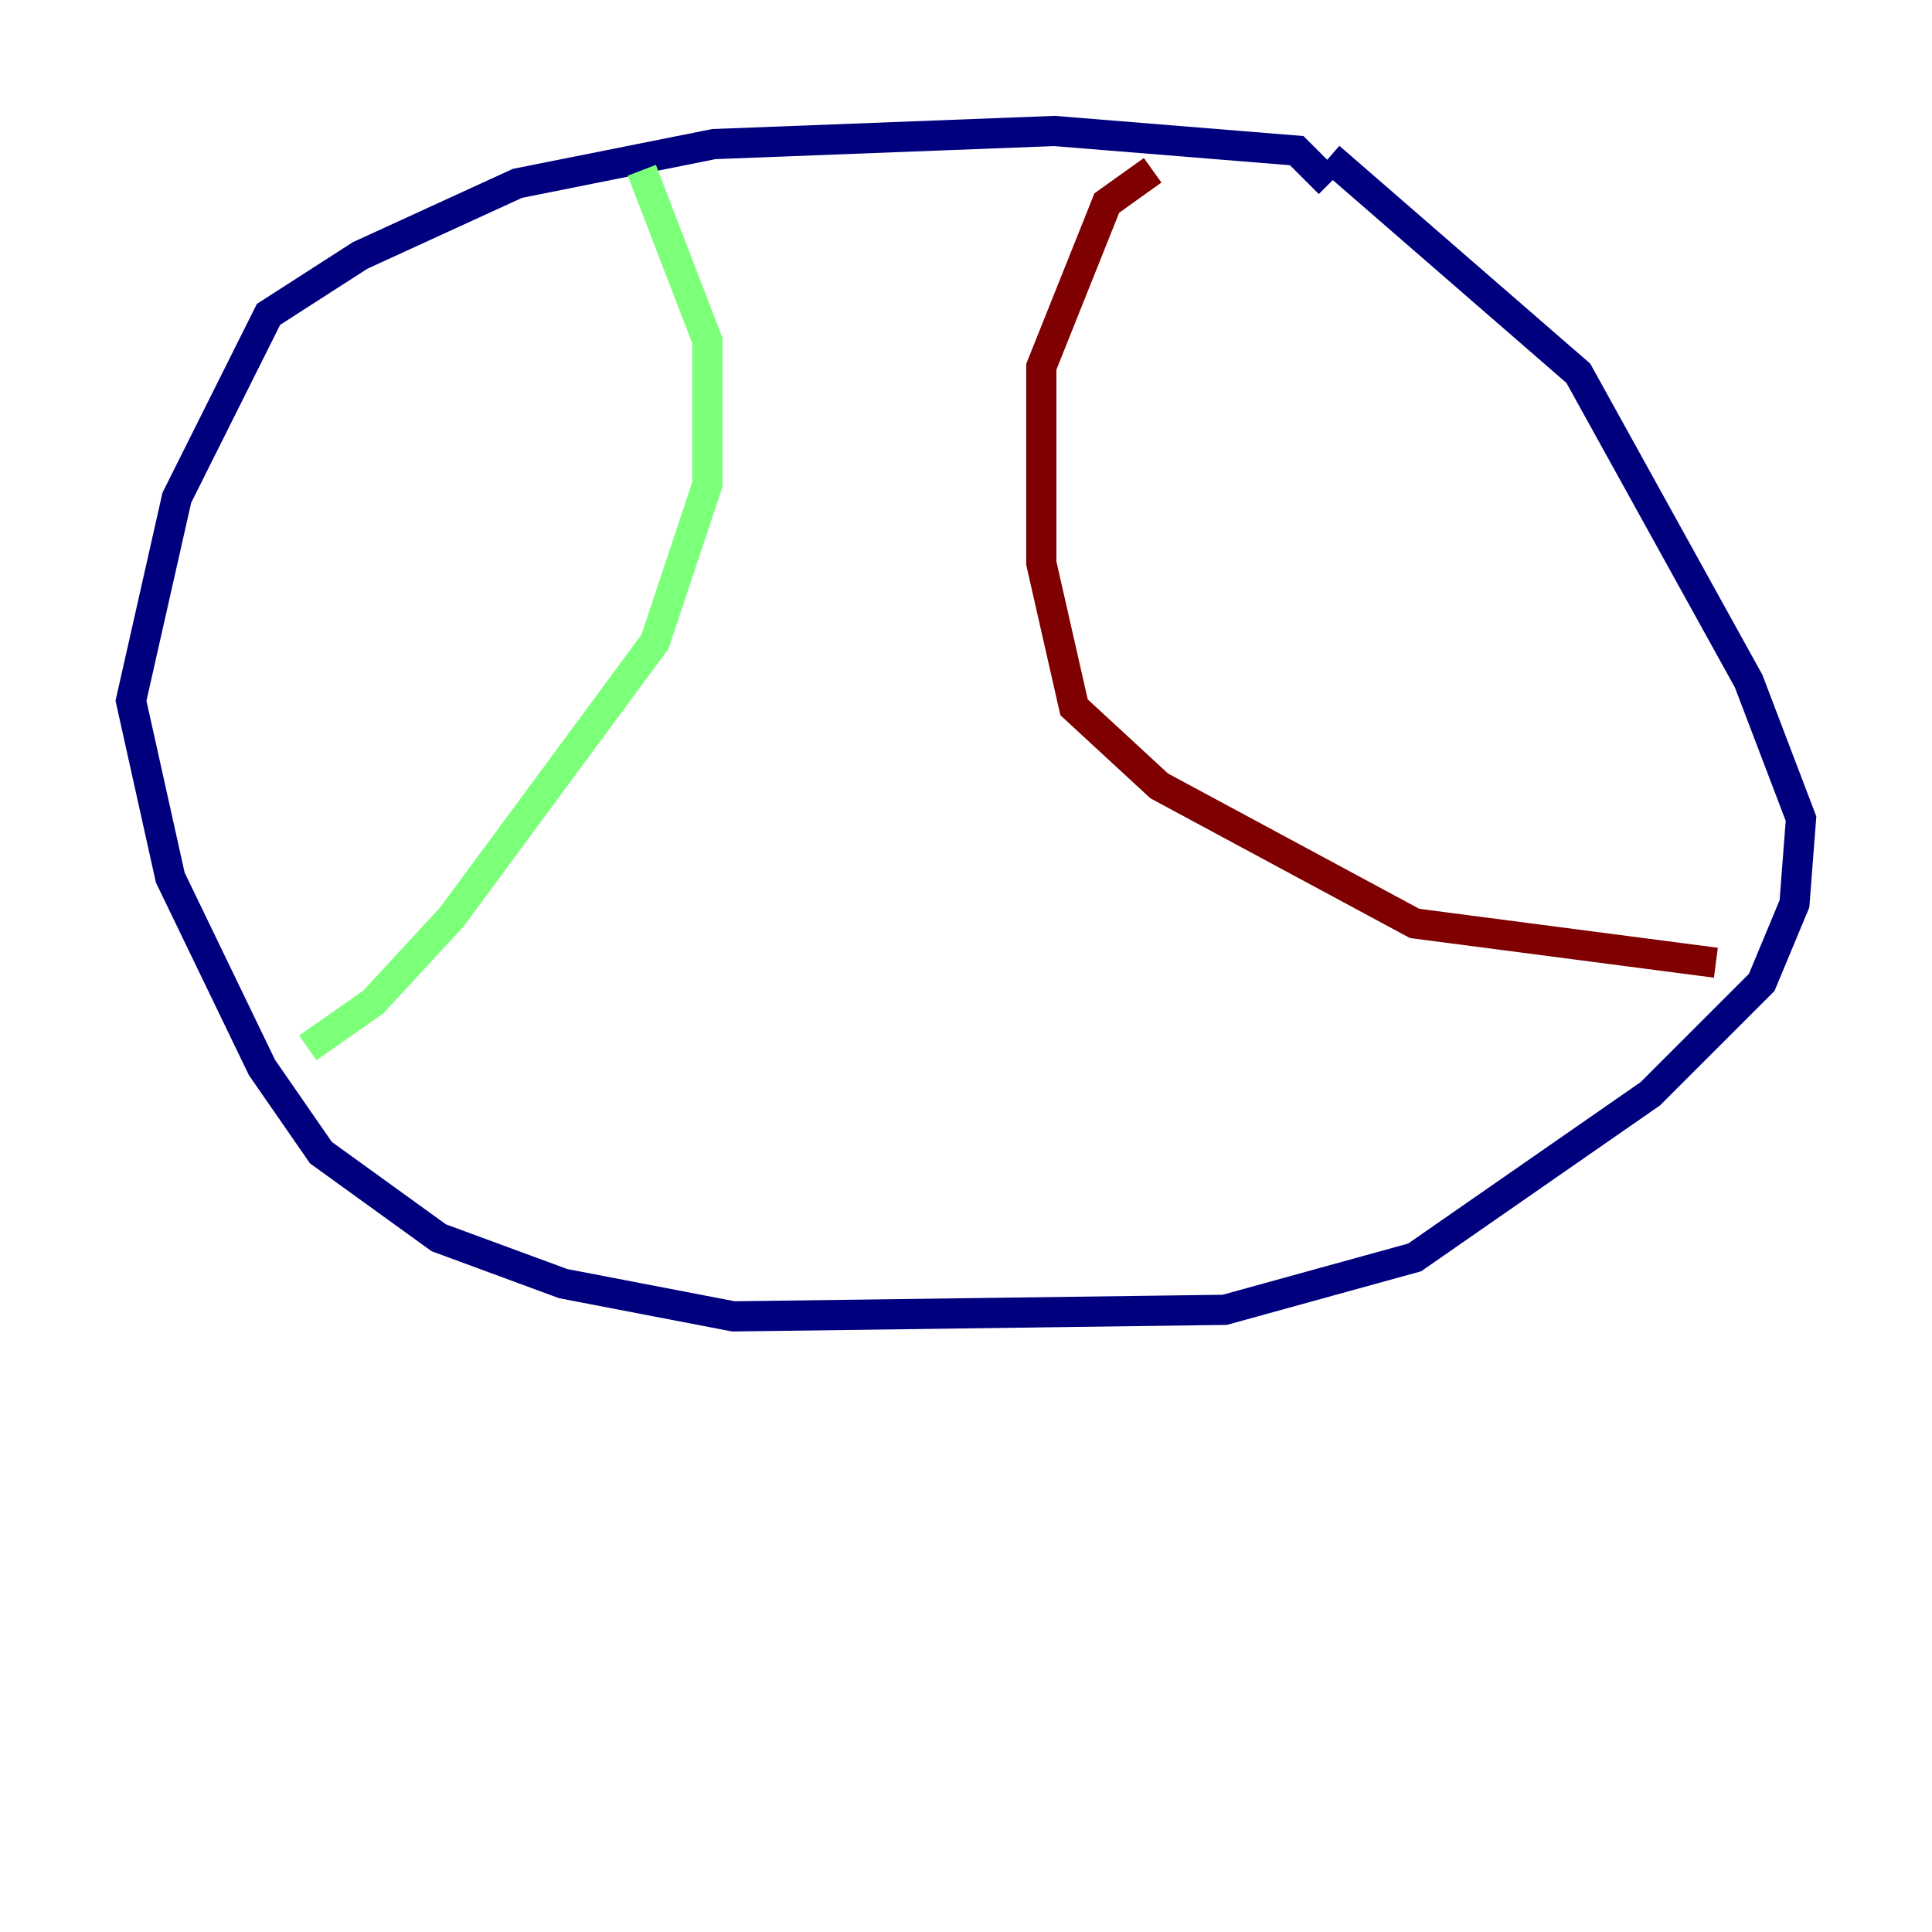 <?xml version="1.0" encoding="utf-8" ?>
<svg baseProfile="tiny" height="128" version="1.2" viewBox="0,0,128,128" width="128" xmlns="http://www.w3.org/2000/svg" xmlns:ev="http://www.w3.org/2001/xml-events" xmlns:xlink="http://www.w3.org/1999/xlink"><defs /><polyline fill="none" points="88.081,10.414 104.57,24.732 115.851,45.125 119.322,54.237 118.888,59.878 116.719,65.085 109.342,72.461 93.722,83.308 81.139,86.78 48.597,87.214 37.315,85.044 29.071,82.007 21.261,76.366 17.356,70.725 11.281,58.142 8.678,46.427 11.715,32.976 17.79,20.827 23.864,16.922 34.278,12.149 47.295,9.546 69.858,8.678 85.912,9.98 88.081,12.149" stroke="#00007f" stroke-width="2" /><polyline fill="none" points="42.522,11.281 46.861,22.563 46.861,32.108 43.39,42.522 29.939,60.746 24.732,66.386 20.393,69.424" stroke="#7cff79" stroke-width="2" /><polyline fill="none" points="76.366,11.281 73.329,13.451 68.99,24.298 68.99,37.315 71.159,46.861 76.8,52.068 93.722,61.18 113.681,63.783" stroke="#7f0000" stroke-width="2" /></svg>